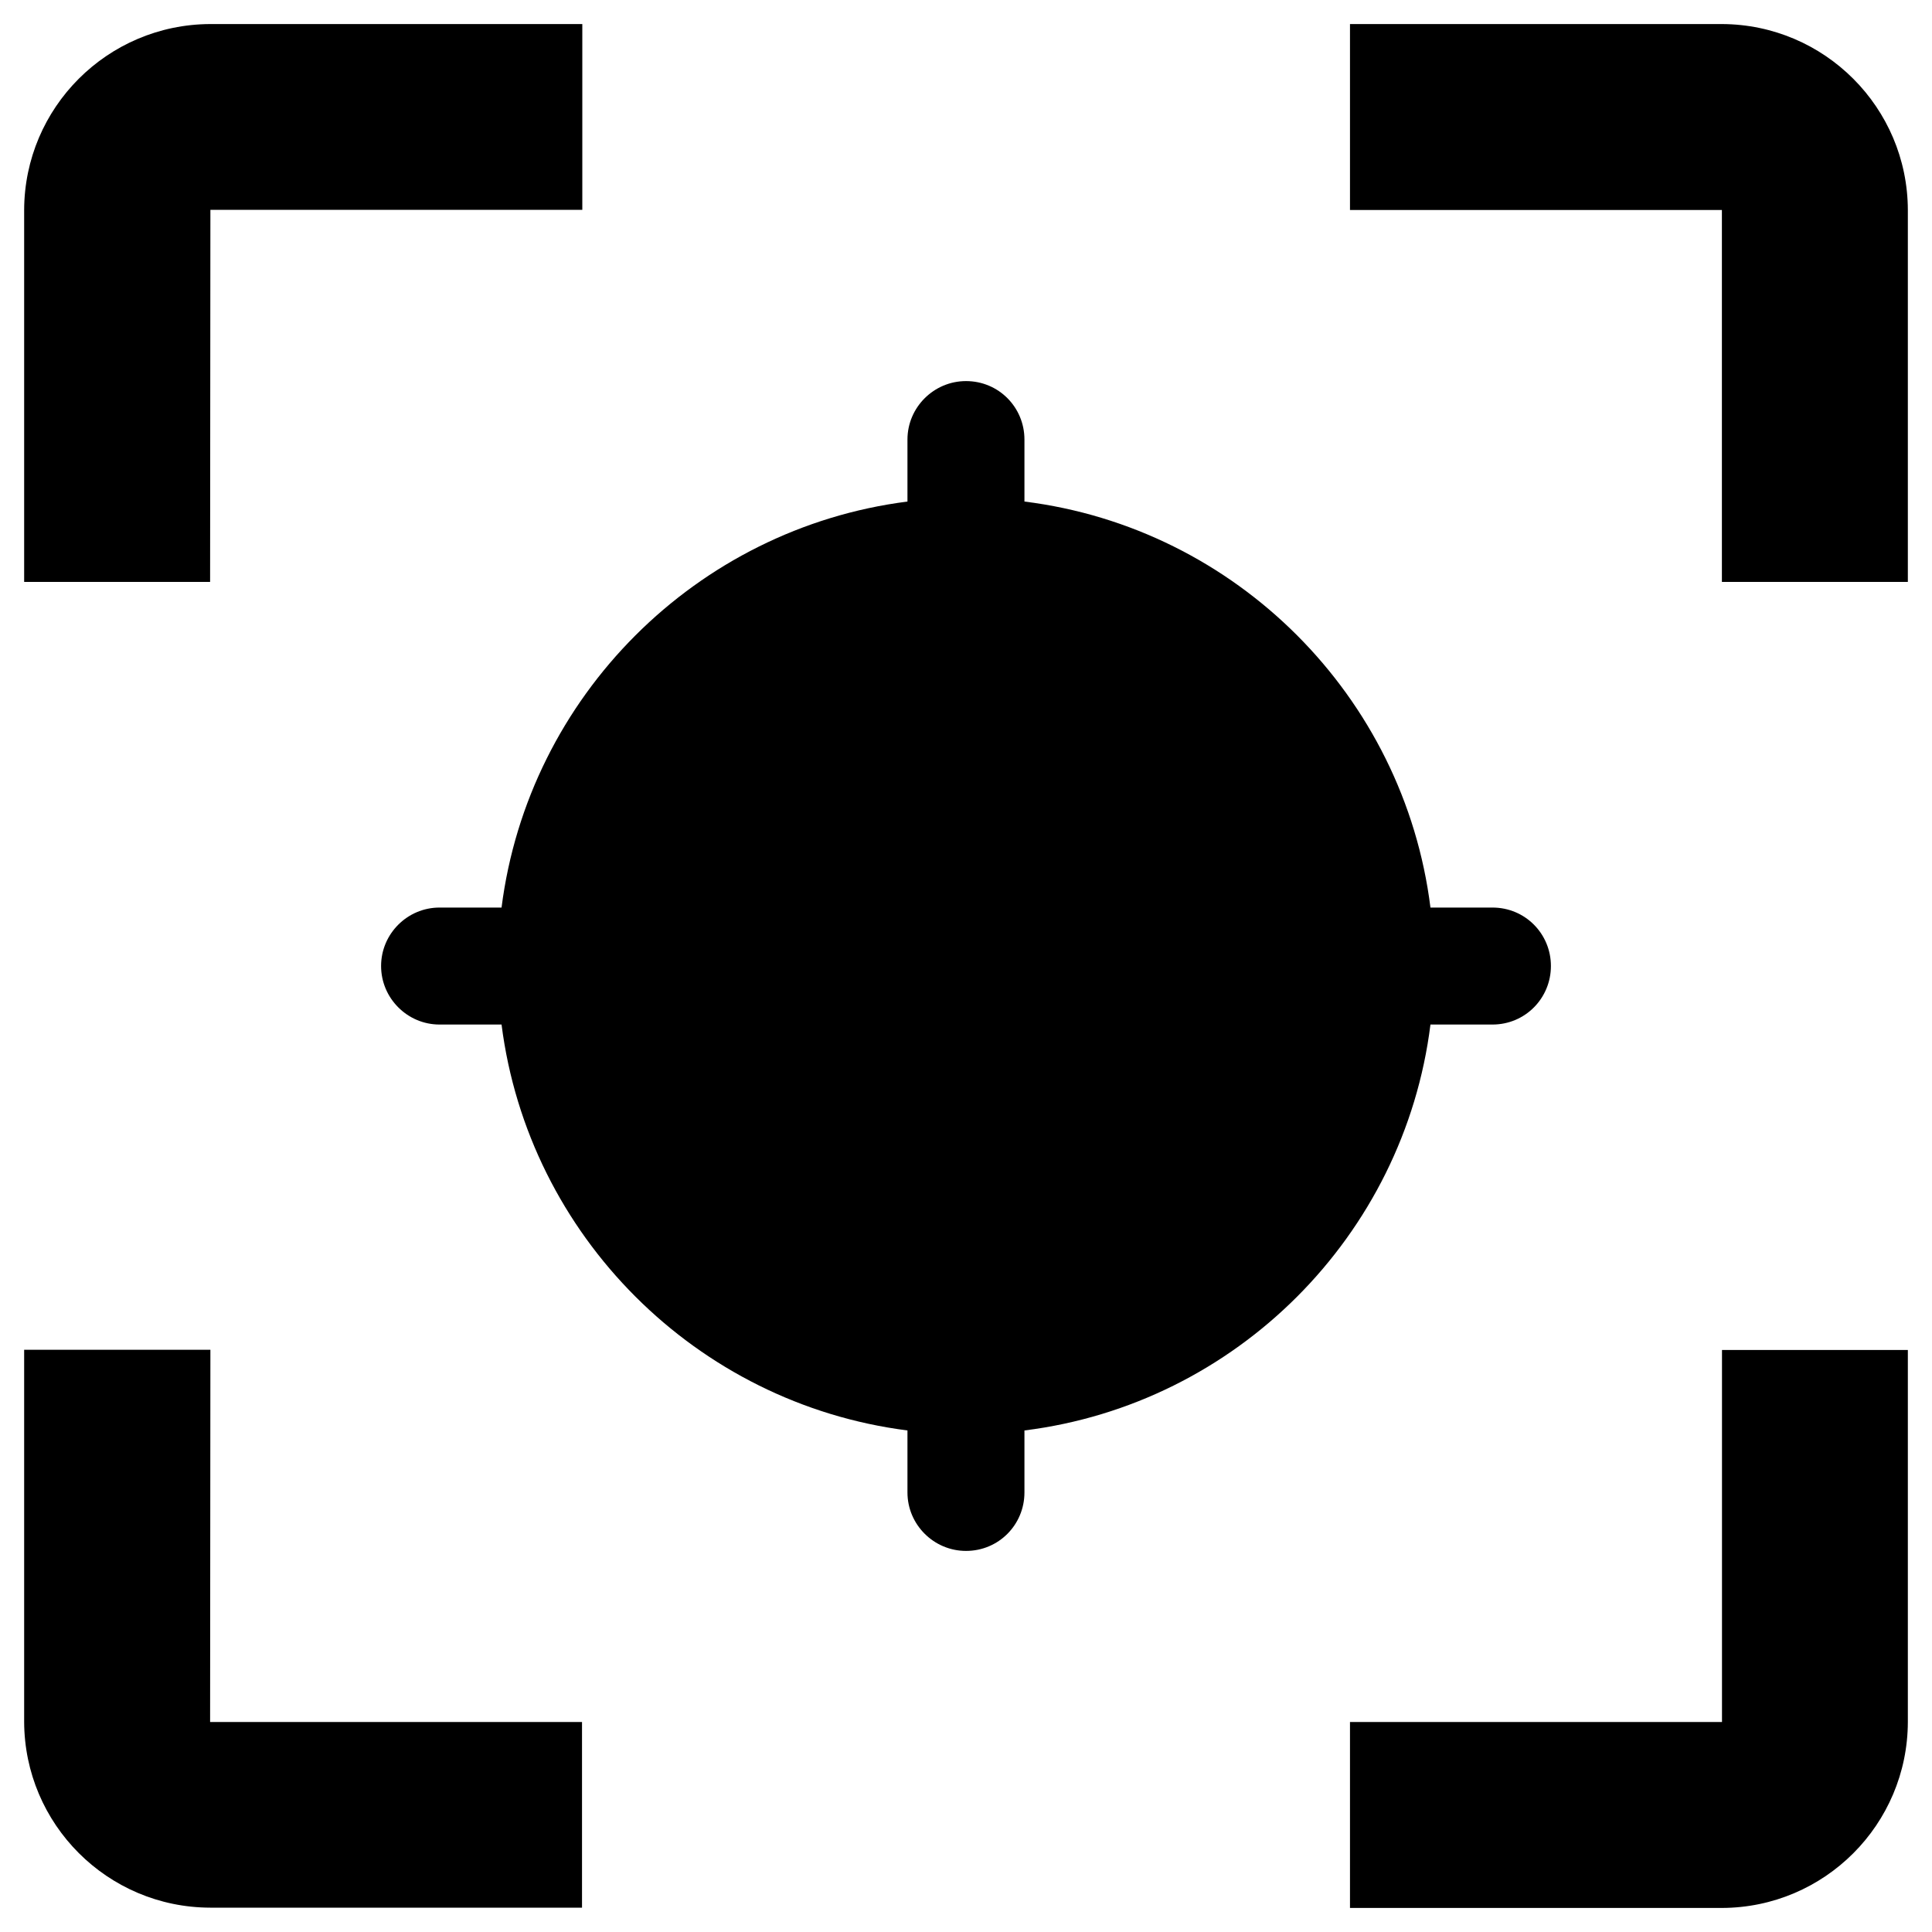 <?xml version="1.0" encoding="utf-8"?>
<!-- Generator: Adobe Illustrator 26.0.1, SVG Export Plug-In . SVG Version: 6.00 Build 0)  -->
<svg version="1.1" id="Layer_1" xmlns="http://www.w3.org/2000/svg" xmlns:xlink="http://www.w3.org/1999/xlink" x="0px" y="0px"
	 viewBox="0 0 200 200" style="enable-background:new 0 0 200 200;" xml:space="preserve">
<style type="text/css">
	.st0{fill-rule:evenodd;clip-rule:evenodd;}
	.st1{enable-background:new    ;}
	.st2{opacity:0.65;}
	.st3{opacity:0.64;}
	.st4{opacity:0.5;}
	.st5{opacity:0.8;}
	.st6{fill-rule:evenodd;clip-rule:evenodd;enable-background:new    ;}
</style>
<g>
	<path d="M160.55,100c0,3.33-2.66,6.06-6.05,6.06h-6.42c-2.73,21.86-20.11,39.29-42.03,42.02v6.42c0,3.33-2.66,6.05-6.05,6.05
		c-3.33,0-6.06-2.72-6.06-6.05v-6.42c-21.86-2.79-39.24-20.16-42.02-42.02H45.5c-3.33,0-6.05-2.73-6.05-6.06s2.72-6.05,6.05-6.05
		h6.42c2.78-21.87,20.16-39.24,42.02-42.03V45.5c0-3.33,2.73-6.05,6.06-6.05c3.39,0,6.05,2.72,6.05,6.05v6.42
		c21.92,2.73,39.3,20.16,42.03,42.03h6.42C157.89,93.95,160.55,96.67,160.55,100z"/>
</g>
<path id="Icon_material-center-focus-strong" class="st1" d="M21.78,139.73H2.5v38.5c0.03,10.62,8.63,19.22,19.25,19.25h38.5v-19.22
	h-38.5L21.78,139.73z M21.78,21.72h38.5V2.49H21.75C11.13,2.53,2.53,11.13,2.5,21.74v38.5h19.25L21.78,21.72z M178.26,2.49h-38.51
	v19.25h38.5v38.5h19.25v-38.5C197.47,11.13,188.87,2.53,178.26,2.49z M178.26,178.26h-38.51v19.25h38.5
	c10.62-0.03,19.22-8.63,19.25-19.25v-38.51h-19.24V178.26z"/>
</svg>

